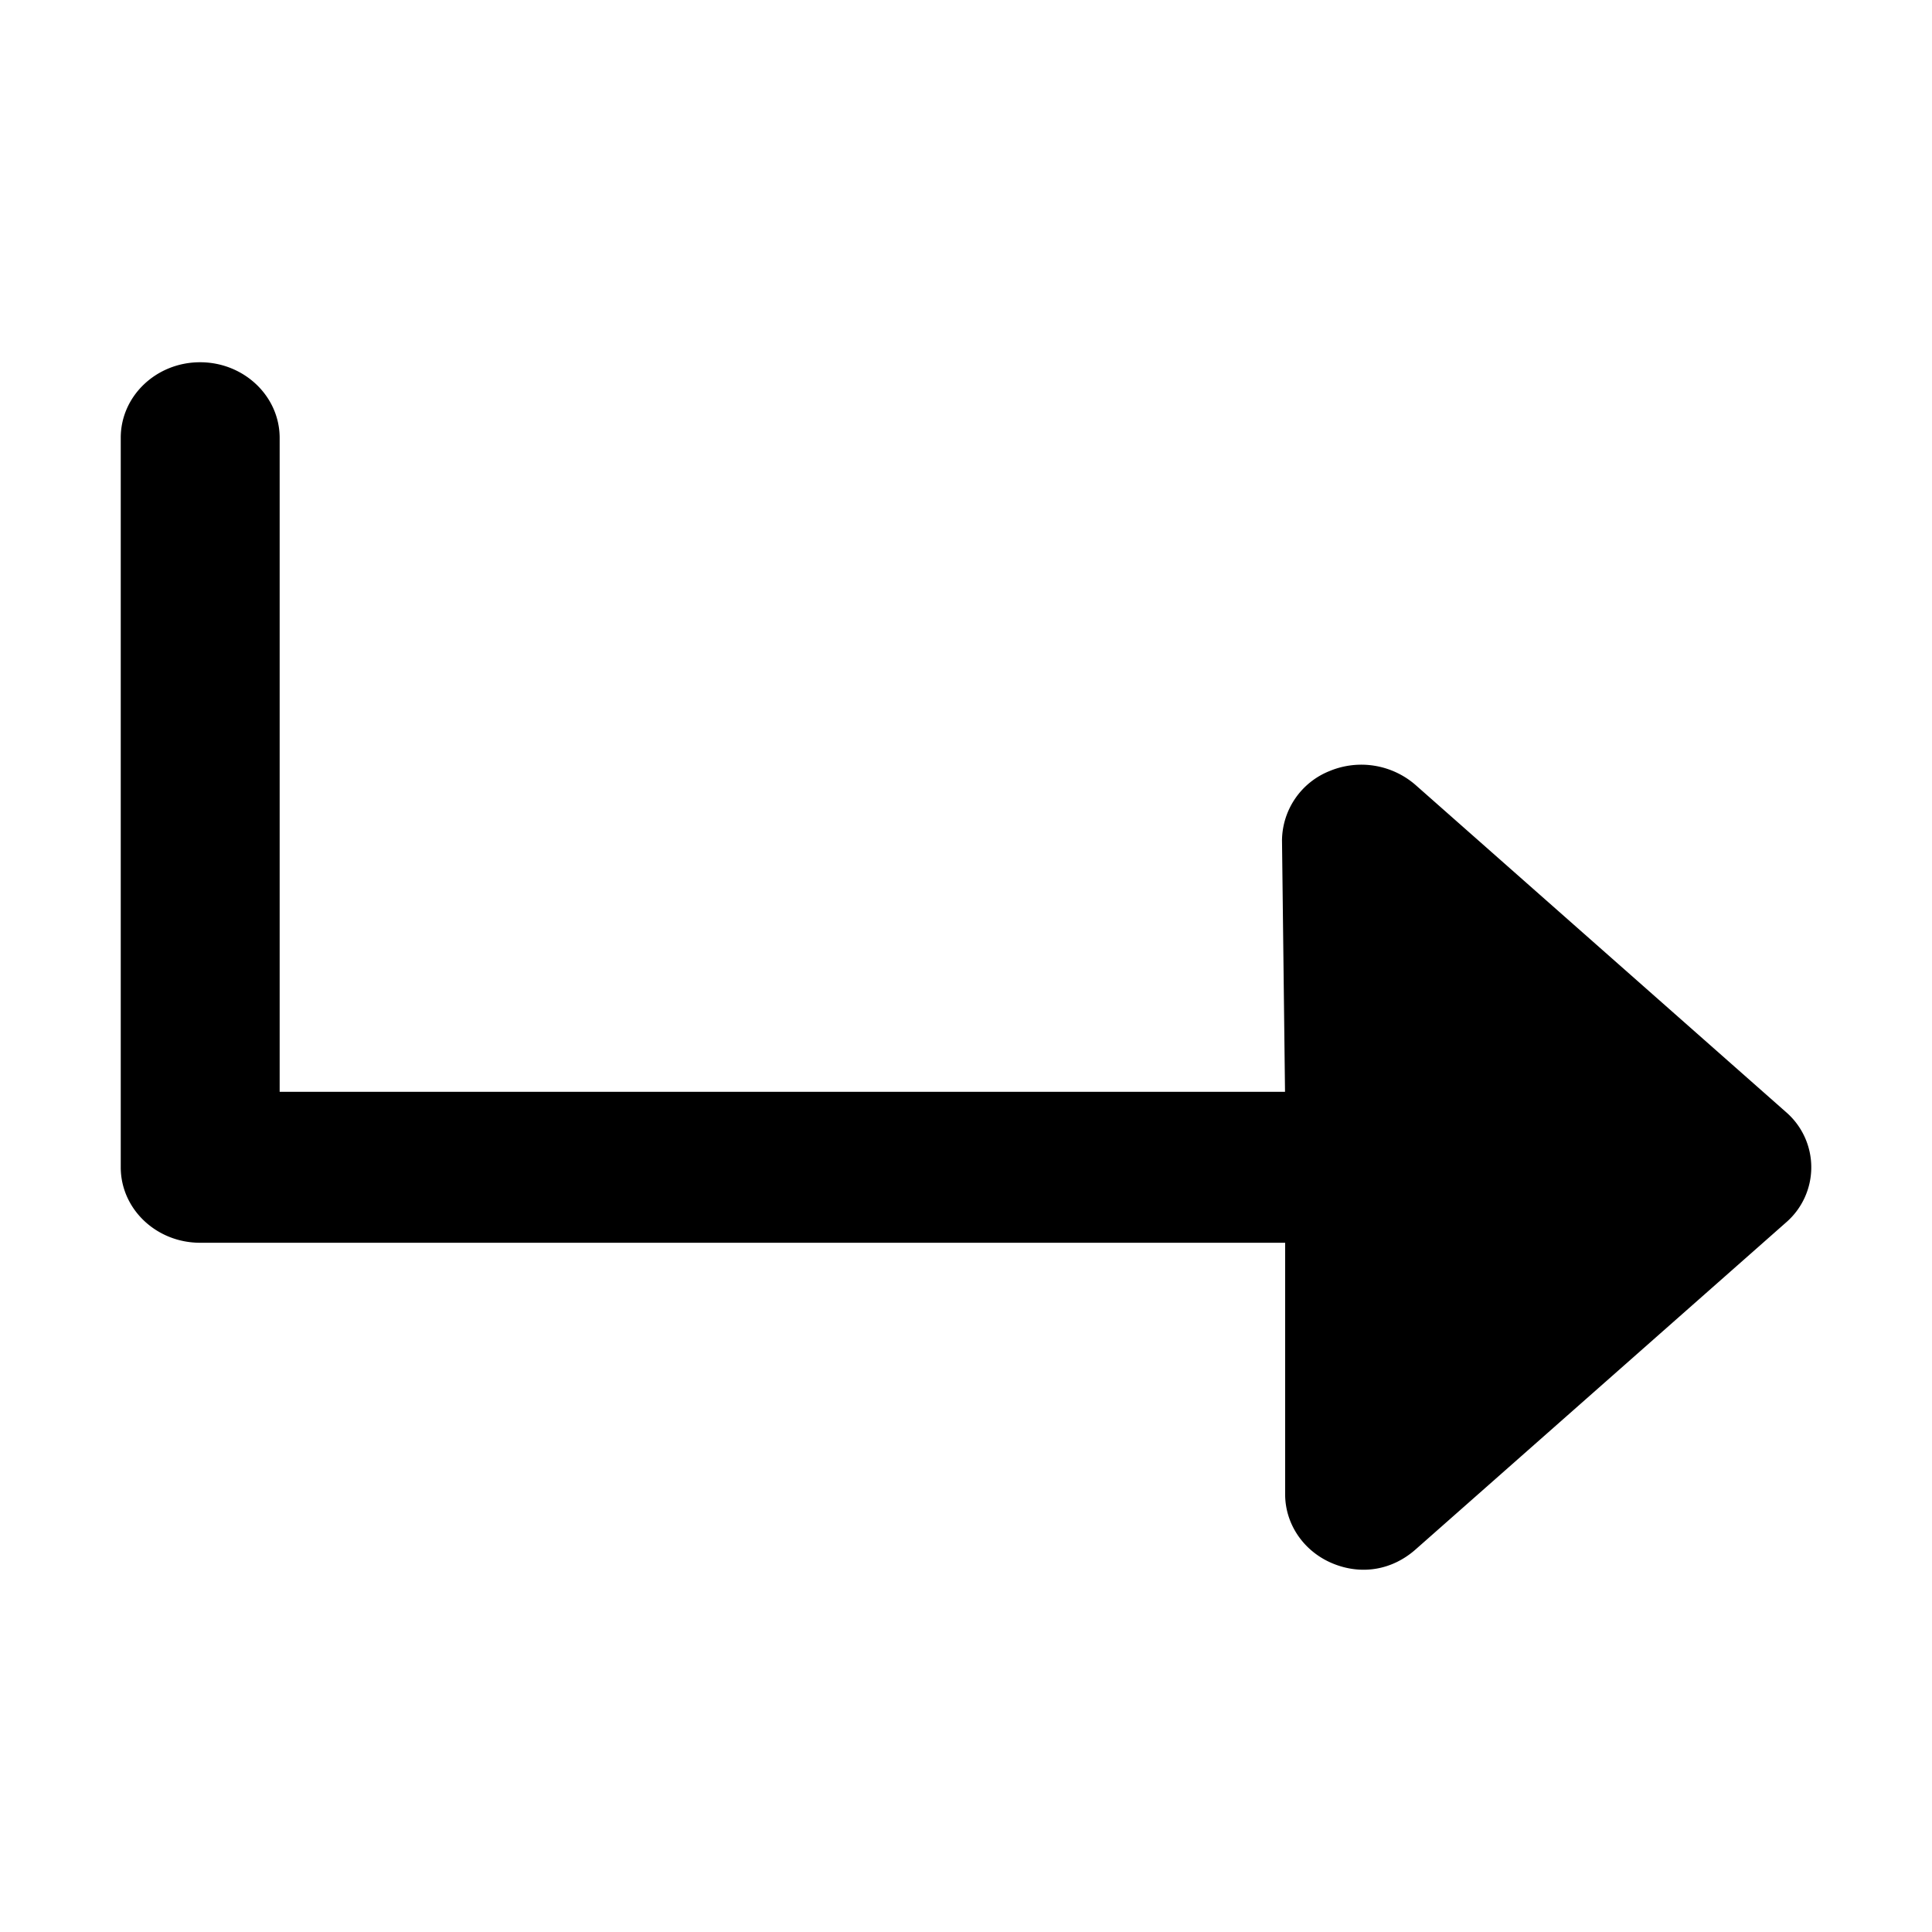 <svg width="16" height="16" viewBox="0 0 16 16" xmlns="http://www.w3.org/2000/svg">
    <path d="m11.722 12.833 3.068-2.708a.604.604 0 0 0 0-.916L11.722 6.5a.684.684 0 0 0-.71-.115.625.625 0 0 0-.395.573l.025 2.084H2.316V3.625C2.315 3.28 2.02 3 1.657 3 1.294 3 1 3.28 1 3.625v6.042c0 .345.294.625.657.625h8.986v2.083c0 .248.154.474.394.573.24.099.493.054.685-.115Z"/>
</svg>
